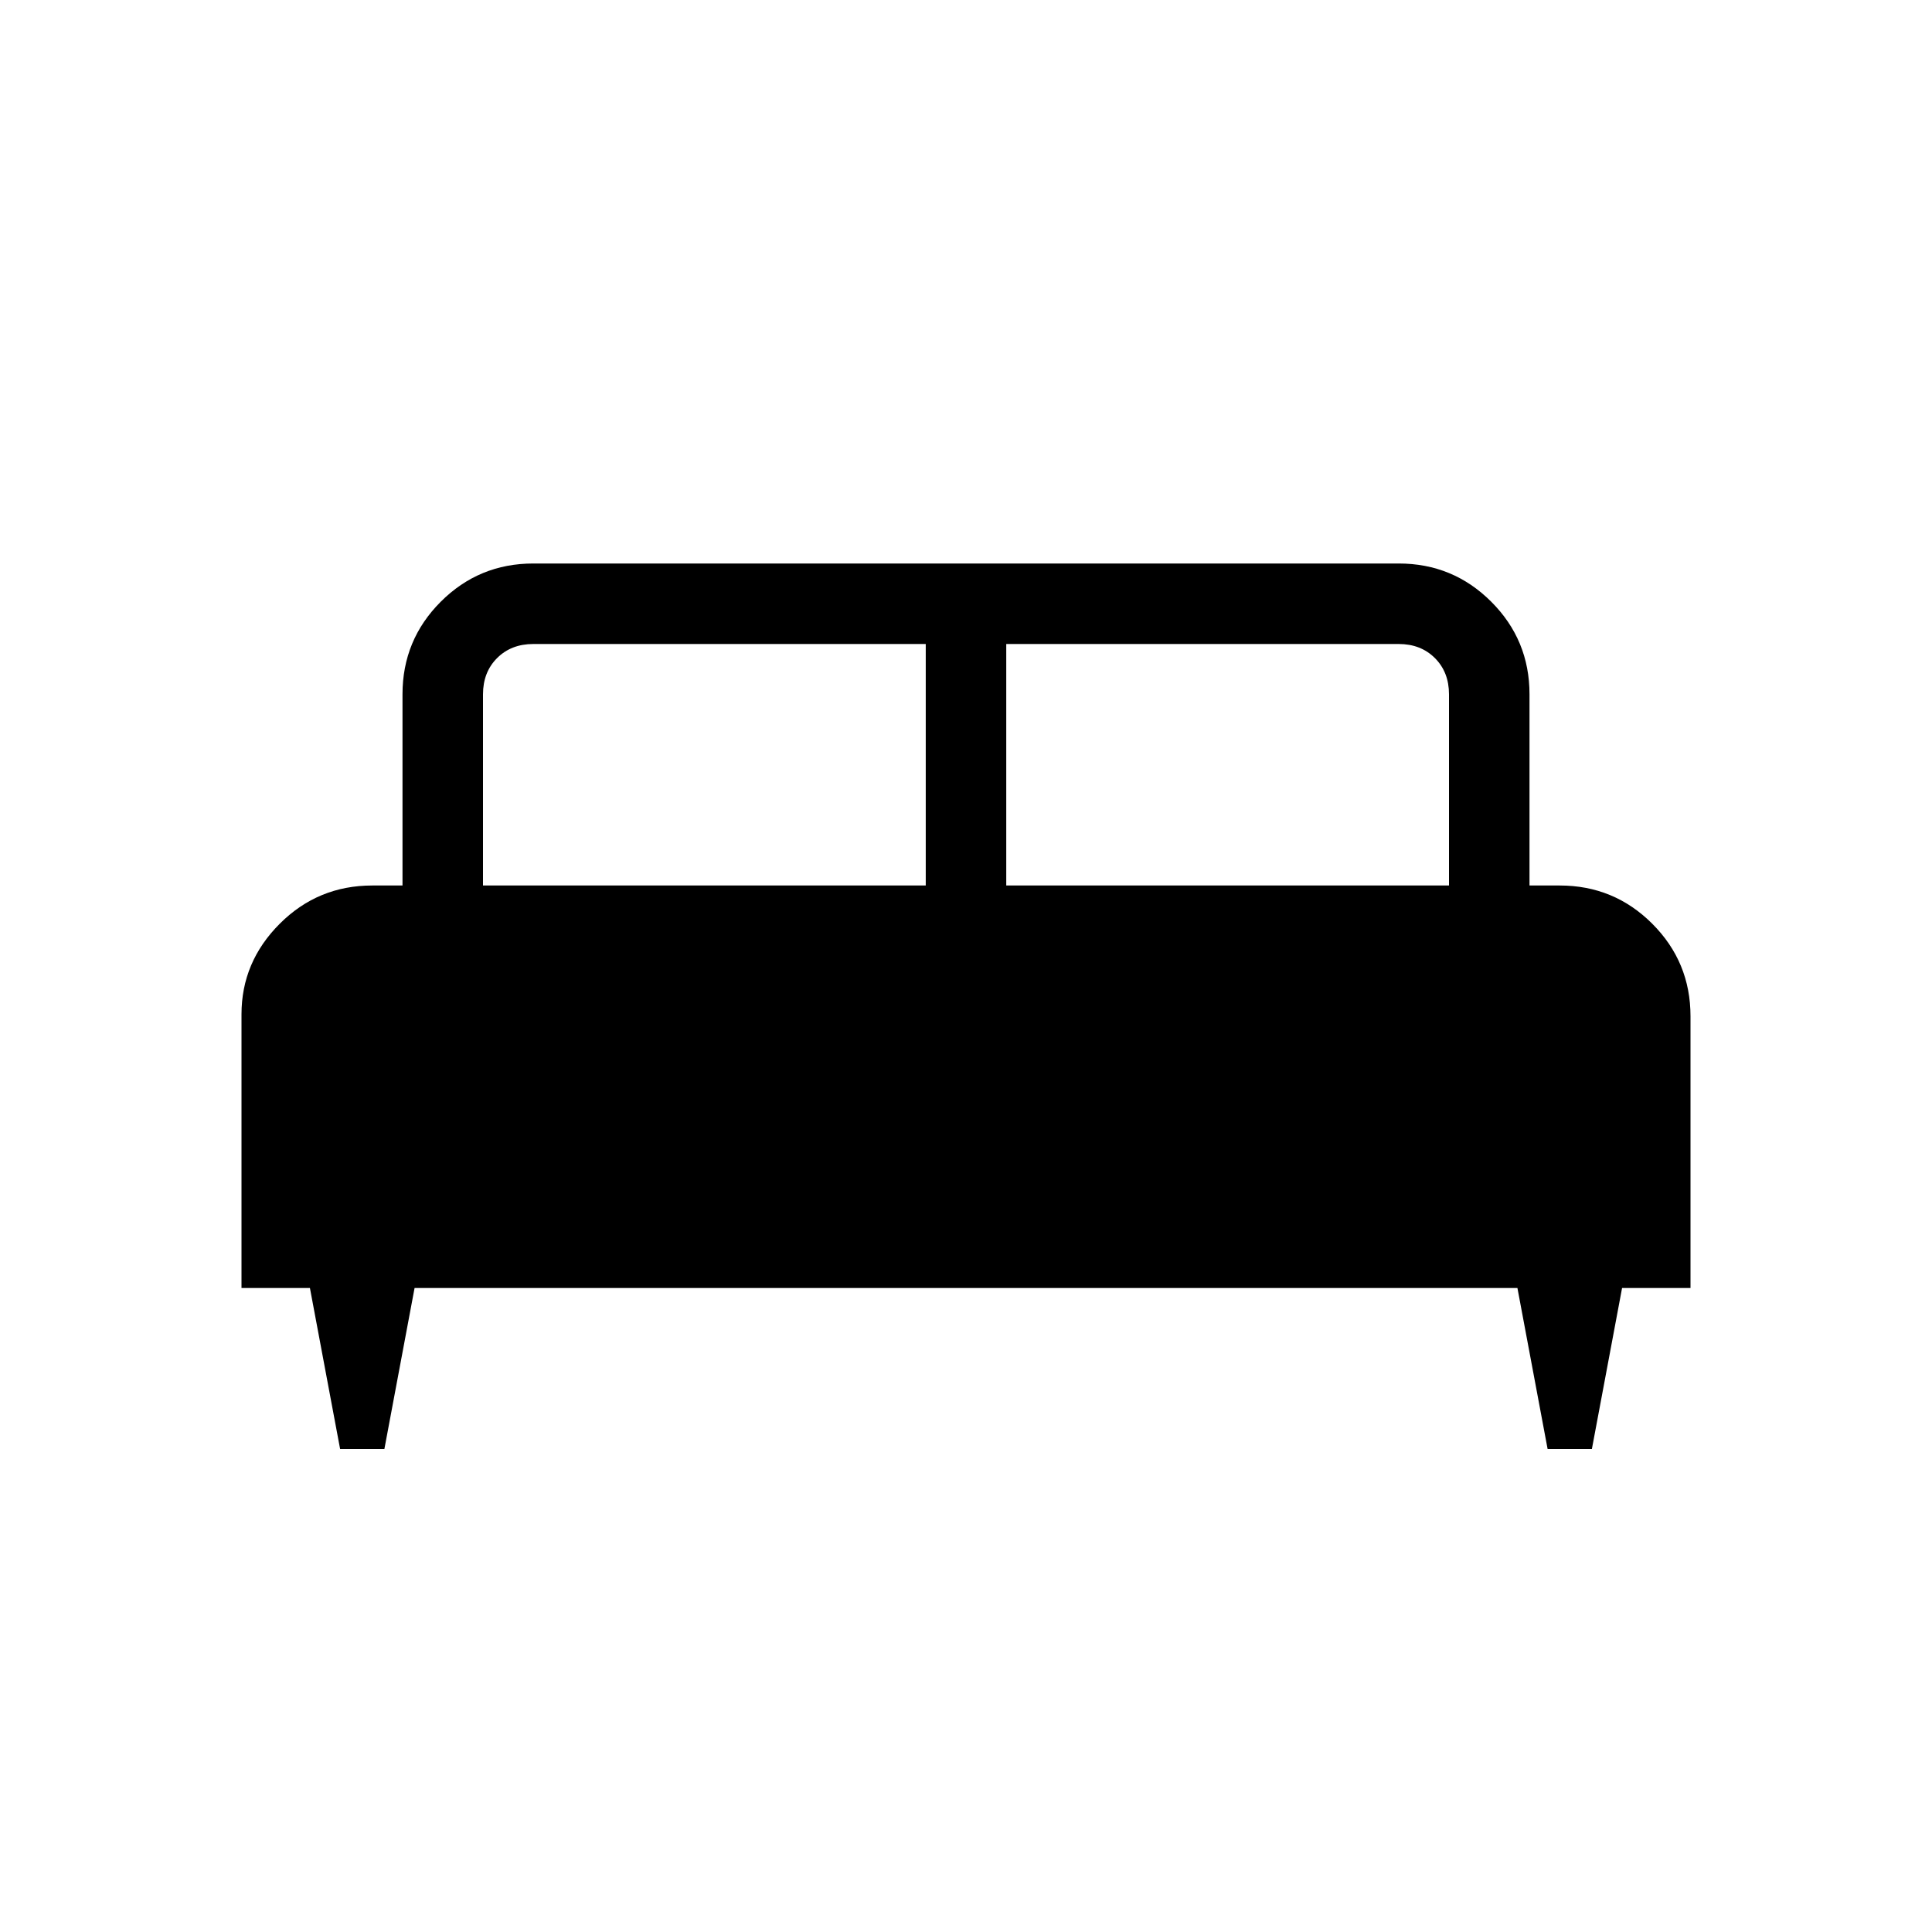 <svg xmlns="http://www.w3.org/2000/svg" height="24" width="24"><path d="M4.775 18h-.55l-.375-2H3v-3.4q0-.65.475-1.125T4.625 11H5V8.625q0-.675.475-1.15Q5.95 7 6.625 7h10.75q.675 0 1.15.475.475.475.475 1.15V11h.375q.675 0 1.15.475.475.475.475 1.15V16h-.85l-.375 2h-.55l-.375-2H5.15Zm7.725-7H18V8.625q0-.275-.175-.45T17.375 8H12.5ZM6 11h5.5V8H6.625q-.275 0-.45.175T6 8.625Z"/></svg>